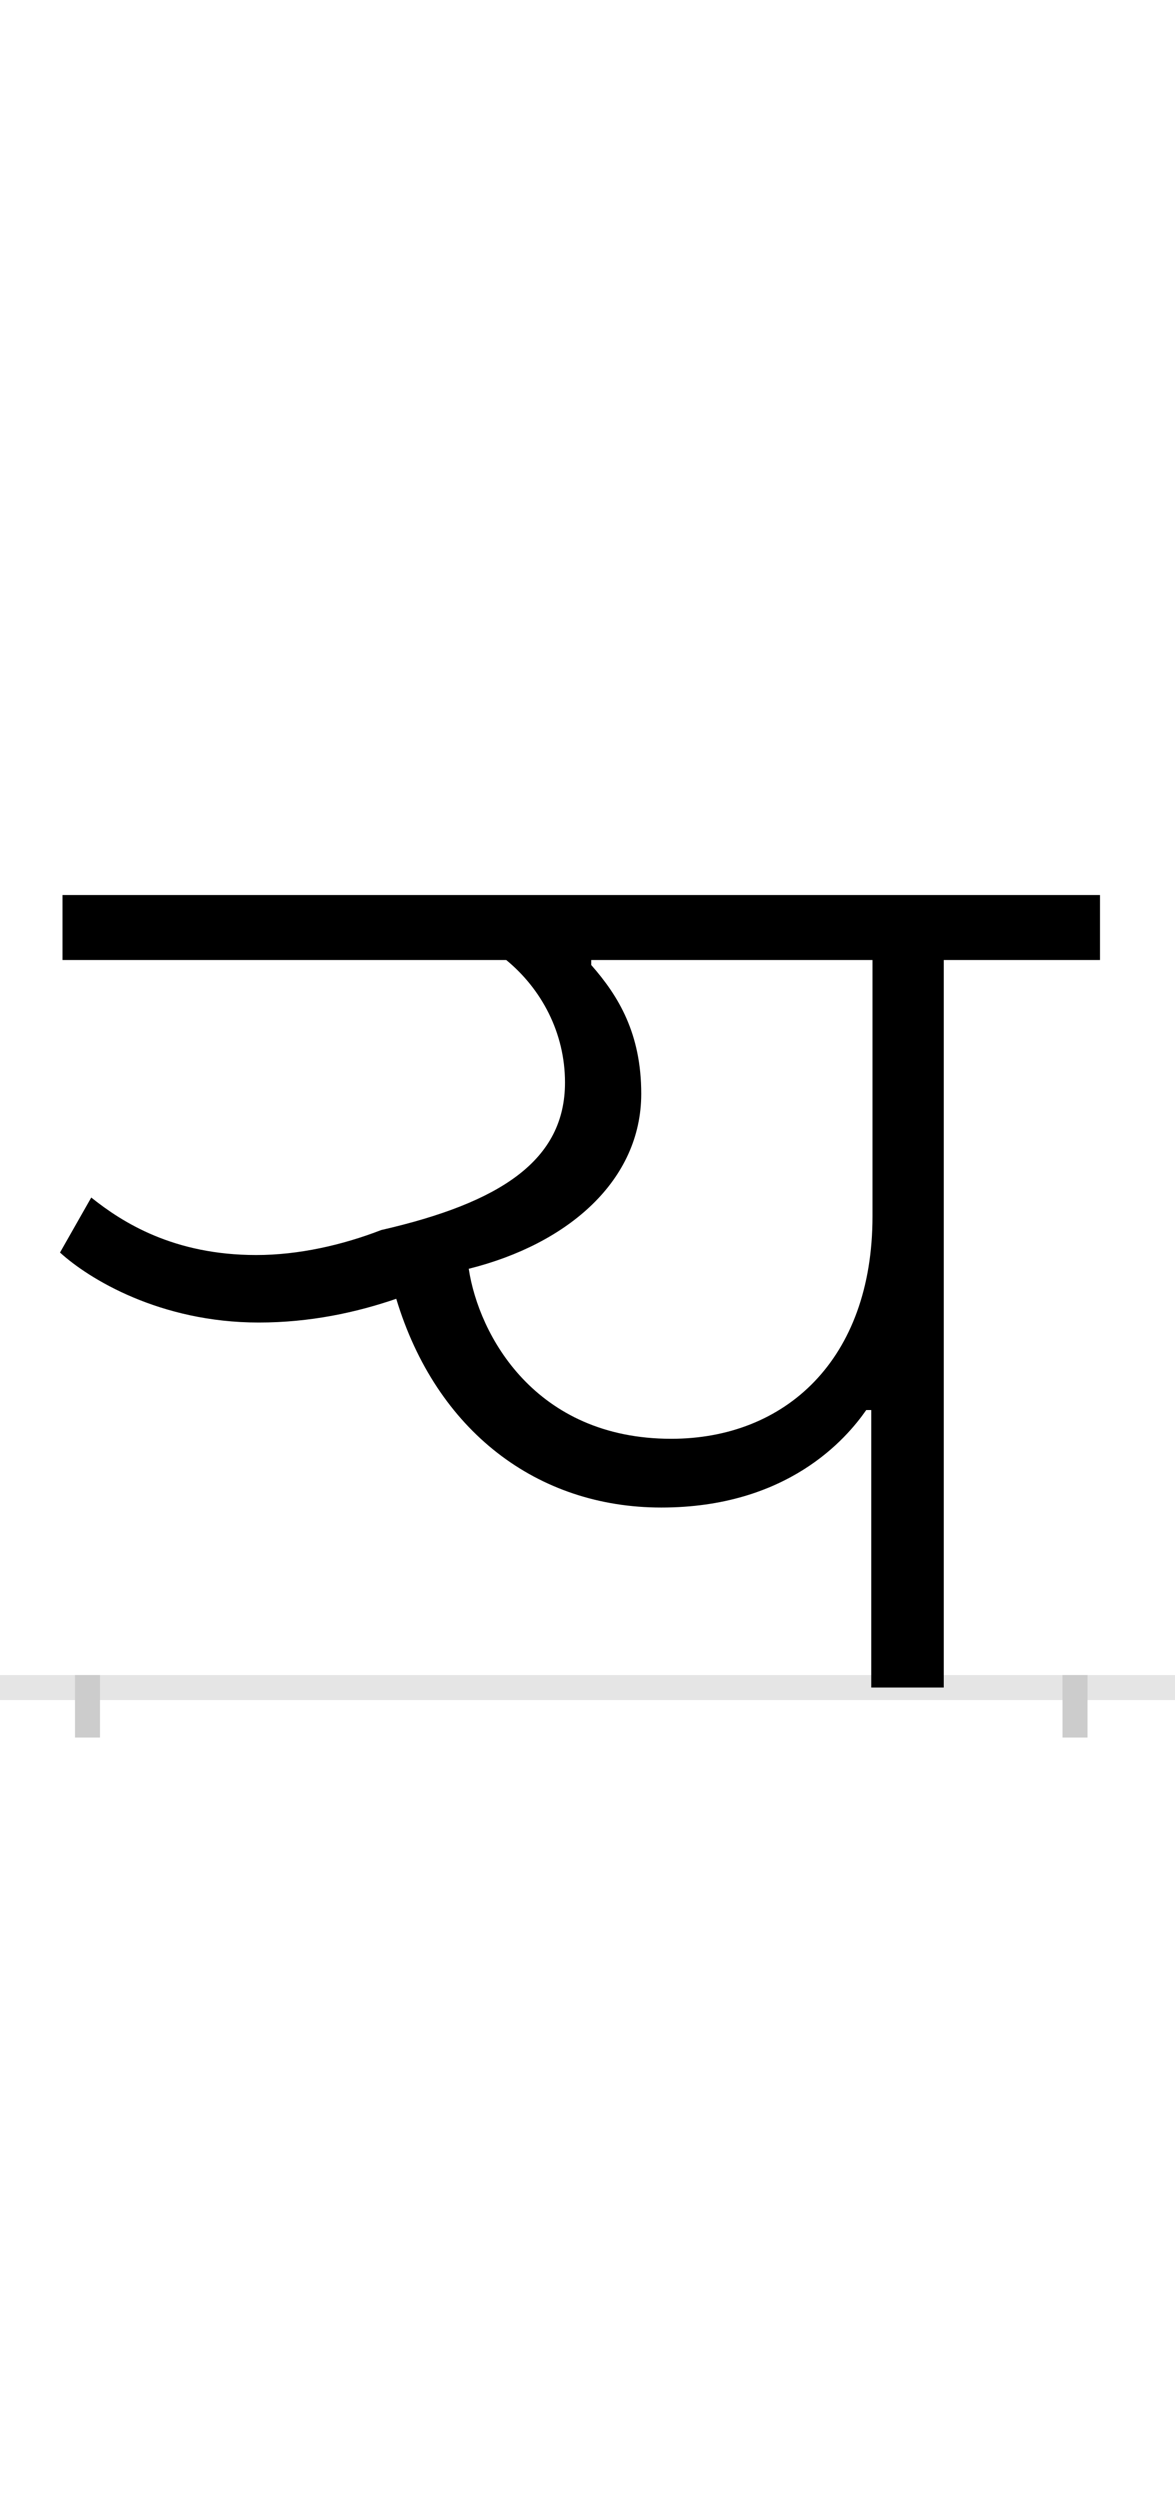 <?xml version="1.0" encoding="UTF-8"?>
<svg height="200.0" version="1.1" width="94.0" xmlns="http://www.w3.org/2000/svg" xmlns:xlink="http://www.w3.org/1999/xlink">
 <rect width="100%" height="100%" fill="#808080" stroke="none"/>
 <path d="M0,0 l94,0 l0,200 l-94,0 Z M0,0" fill="rgb(255,255,255)" transform="matrix(1,0,0,-1,0.0,200.0)"/>
 <path d="M0,0 l94,0" fill="none" stroke="rgb(229,229,229)" stroke-width="2" transform="matrix(1,0,0,-1,0.0,135.0)"/>
 <path d="M0,1 l0,-5" fill="none" stroke="rgb(204,204,204)" stroke-width="2" transform="matrix(1,0,0,-1,7.0,135.0)"/>
 <path d="M0,1 l0,-5" fill="none" stroke="rgb(204,204,204)" stroke-width="2" transform="matrix(1,0,0,-1,86.0,135.0)"/>
 <path d="M235,366 c-31,-12,-66,-20,-100,-20 c-66,0,-107,26,-132,46 l-25,-44 c23,-21,80,-56,159,-56 c41,0,78,8,110,19 c32,-106,113,-167,212,-167 c101,0,148,55,164,78 l4,0 l0,-222 l58,0 l0,582 l125,0 l0,52 l-830,0 l0,-52 l355,0 c28,-23,47,-58,47,-98 c0,-62,-51,-96,-147,-118 Z M305,335 c80,20,138,71,138,140 c0,48,-18,78,-40,103 l0,4 l225,0 l0,-205 c0,-115,-70,-178,-161,-178 c-109,0,-154,83,-162,136 Z M305,335" fill="rgb(0,0,0)" transform="matrix(0.1,0.0,0.0,-0.1,7.0,135.0)"/>
</svg>
